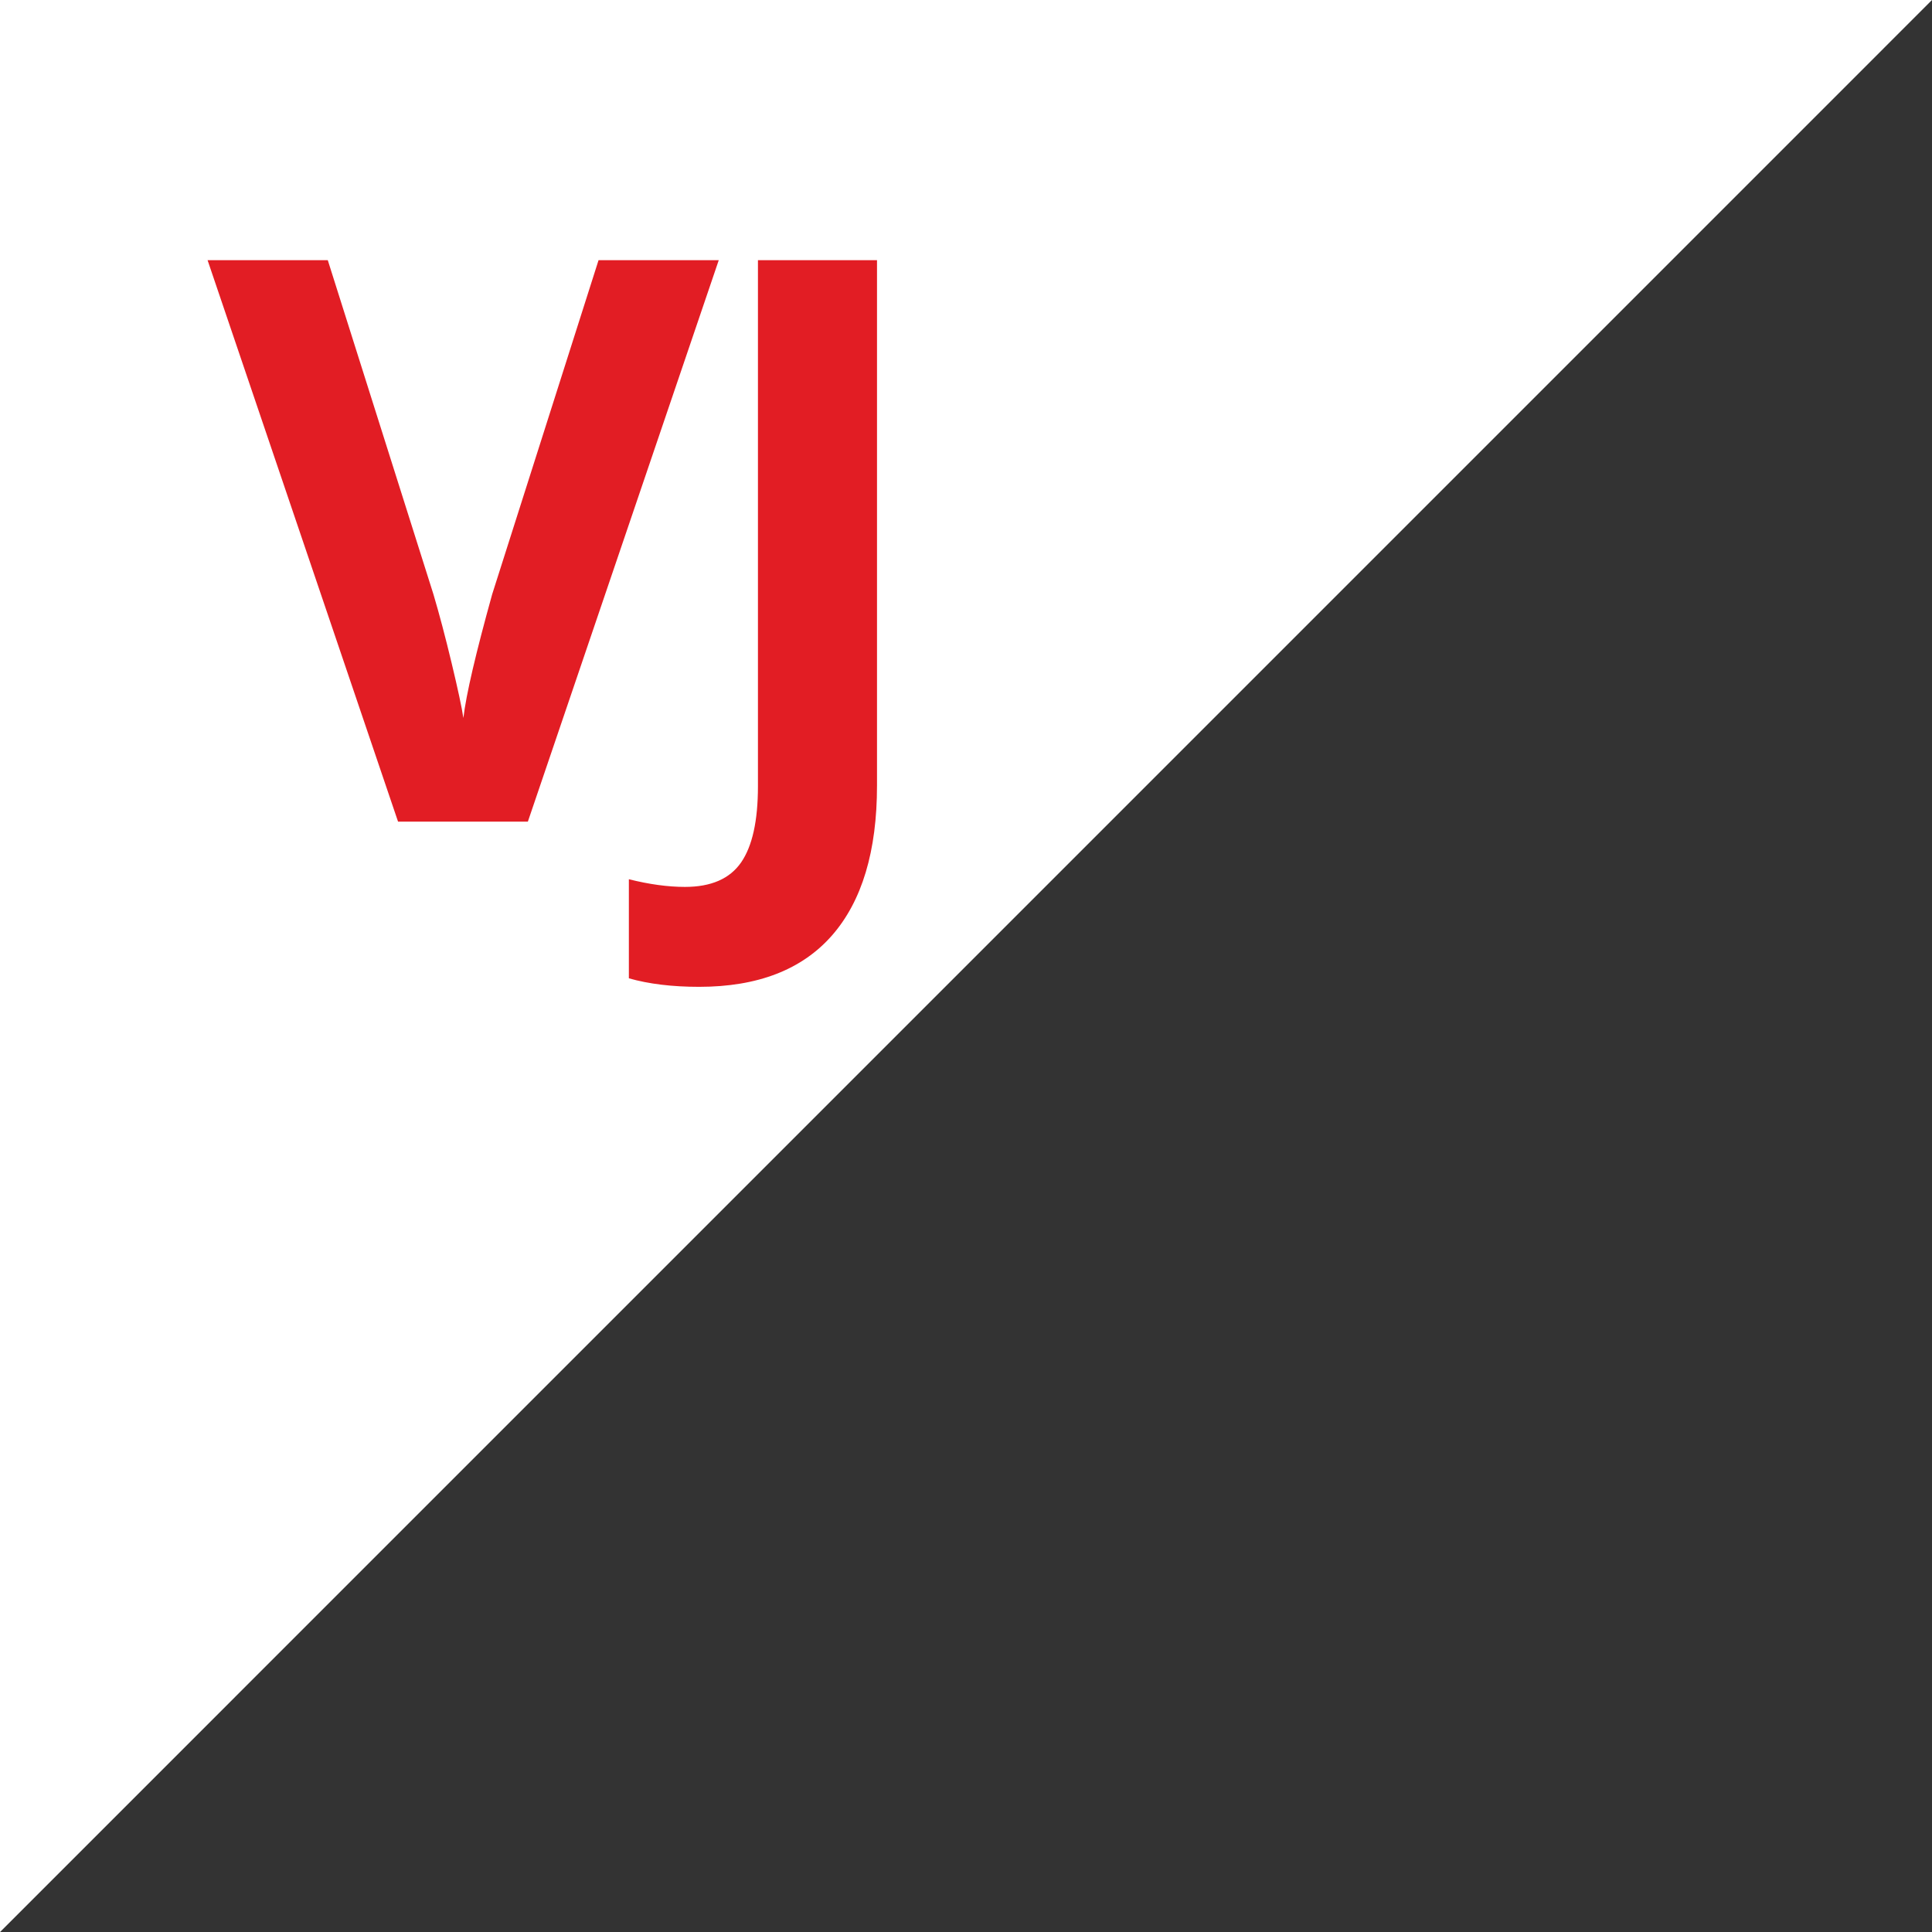 <?xml version="1.0" encoding="utf-8"?>
<!-- Generator: Adobe Illustrator 15.0.2, SVG Export Plug-In . SVG Version: 6.00 Build 0)  -->
<!DOCTYPE svg PUBLIC "-//W3C//DTD SVG 1.1//EN" "http://www.w3.org/Graphics/SVG/1.1/DTD/svg11.dtd">
<svg version="1.1" id="Layer_1" xmlns="http://www.w3.org/2000/svg" xmlns:xlink="http://www.w3.org/1999/xlink" x="0px" y="0px"
	 width="32px" height="32px" viewBox="0 0 32 32" enable-background="new 0 0 32 32" xml:space="preserve">
<rect x="0" y="0" width="32" height="32" fill="#333333" stroke="none"/>
<polygon fill="#FFFFFF" points="0,32.001 0,0 32,0 "/>
<g>
	<path fill="#E21D24" d="M9.914,4.309h1.991l-3.162,9.3h-2.15l-3.155-9.3h1.991l1.75,5.534c0.097,0.327,0.198,0.708,0.302,1.142
		c0.104,0.435,0.169,0.737,0.194,0.907c0.046-0.391,0.206-1.073,0.477-2.049L9.914,4.309z"/>
	<path fill="#E21D24" d="M11.58,16.345c-0.445,0-0.833-0.047-1.164-0.141v-1.641c0.339,0.085,0.649,0.127,0.929,0.127
		c0.433,0,0.742-0.135,0.929-0.404c0.187-0.27,0.28-0.69,0.28-1.263V4.309h1.972v8.702c0,1.086-0.248,1.913-0.744,2.481
		C13.285,16.06,12.551,16.345,11.58,16.345z"/>
</g>
</svg>
